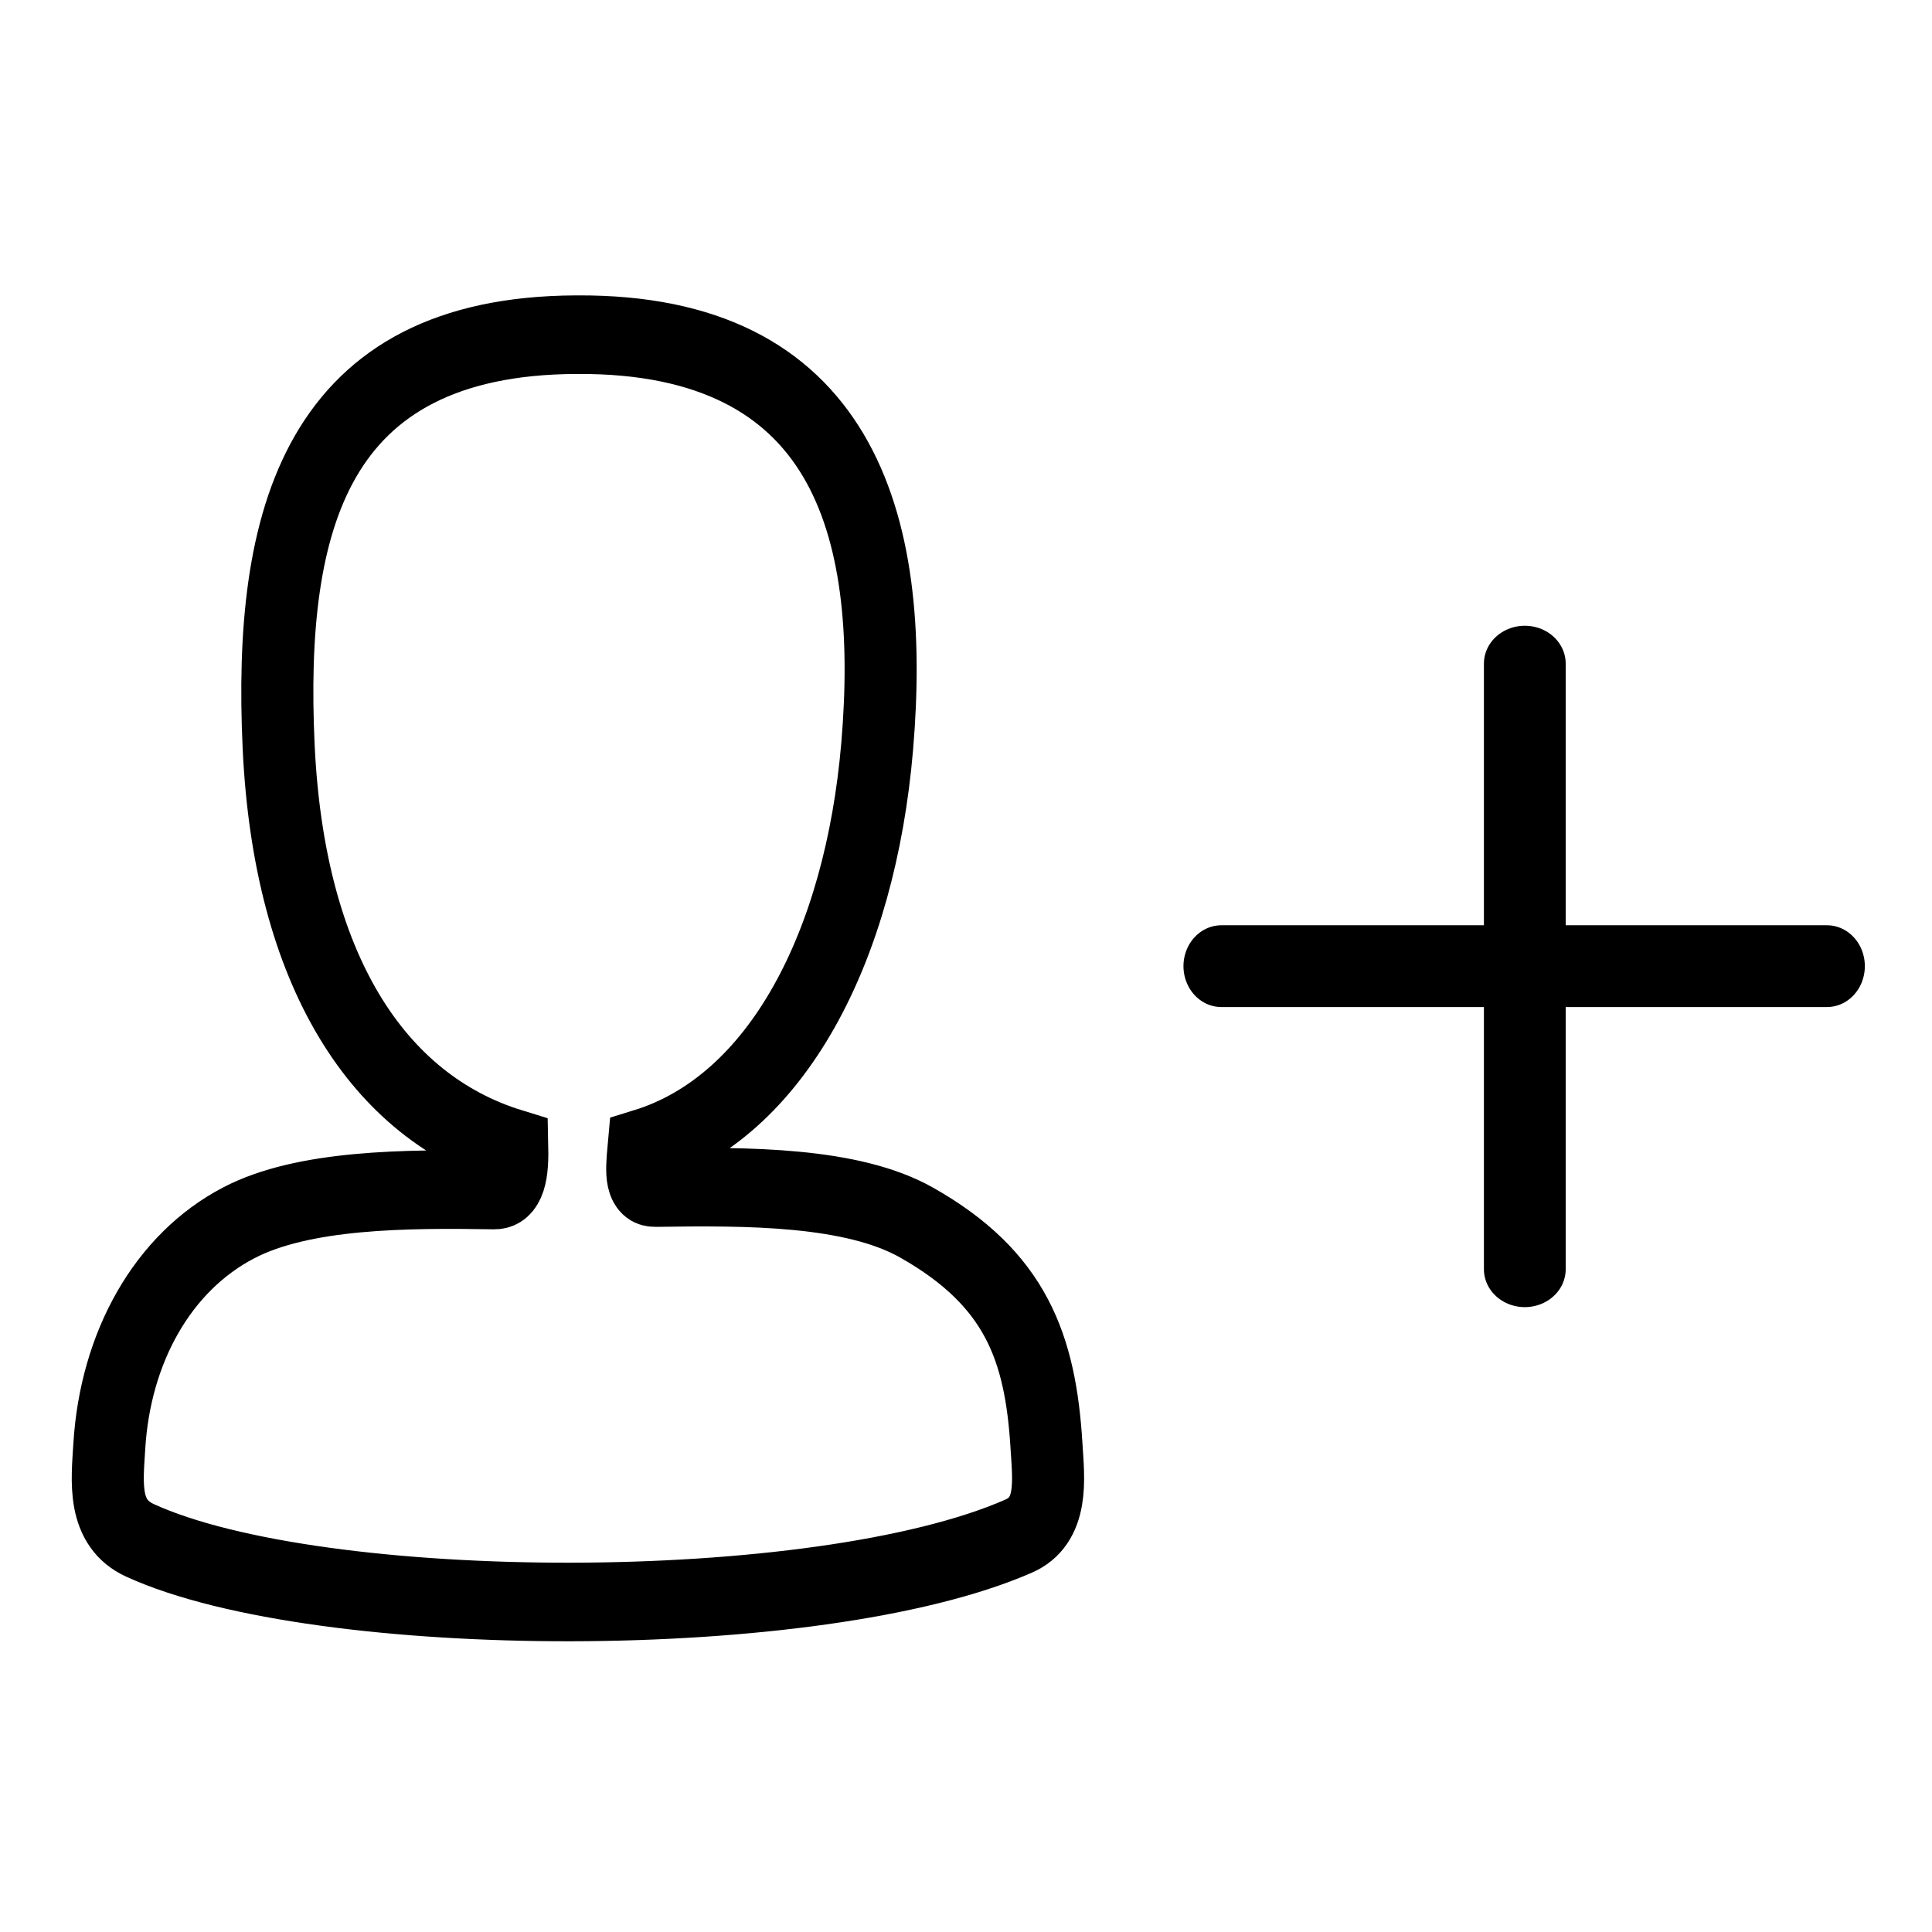 <?xml version="1.0" encoding="UTF-8" standalone="no"?>
<!DOCTYPE svg PUBLIC "-//W3C//DTD SVG 1.1//EN" "http://www.w3.org/Graphics/SVG/1.1/DTD/svg11.dtd">
<svg width="100%" height="100%" viewBox="0 0 32 32" version="1.1" xmlns="http://www.w3.org/2000/svg" xmlns:xlink="http://www.w3.org/1999/xlink" xml:space="preserve" style="fill-rule:evenodd;clip-rule:evenodd;stroke-linecap:round;stroke-miterlimit:1.414;">
    <g id="People" transform="matrix(1,0,0,1,-371.529,-285.934)">
        <g transform="matrix(-0.775,-1.34228e-18,1.45277e-18,0.845,681.801,47.683)">
            <path d="M398.015,310.302C398.061,310.999 398.174,311.806 397.357,312.148C393.529,313.753 382.875,313.789 378.583,312.065C377.825,311.761 377.941,310.963 377.985,310.302C378.112,308.375 378.635,307.023 380.756,305.921C382.143,305.2 384.391,305.205 386.339,305.232C386.663,305.236 386.649,304.981 386.597,304.459C383.741,303.652 381.967,300.494 381.604,296.584C381.193,292.149 382.385,288.491 388,288.514L388.041,288.514C393.614,288.536 394.619,292.153 394.396,296.584C394.174,300.983 392.259,303.652 389.403,304.459C389.389,305.06 389.502,305.284 389.797,305.28C391.683,305.251 393.865,305.263 395.244,305.921C396.881,306.701 397.888,308.375 398.015,310.302Z" style="fill:none;stroke:black;stroke-width:1.54px;"/>
        </g>
        <g transform="matrix(-1.394,0,0,1.505,434.356,285.666)">
            <path d="M23.362,10.811L30.558,10.811" style="fill:none;stroke:black;stroke-width:0.9px;stroke-linejoin:round;stroke-miterlimit:1.5;"/>
        </g>
        <g transform="matrix(-8.53402e-17,1.394,1.505,9.21365e-17,380.514,264.359)">
            <path d="M23.362,10.811L30.558,10.811" style="fill:none;stroke:black;stroke-width:0.9px;stroke-linejoin:round;stroke-miterlimit:1.5;"/>
        </g>
    </g>
</svg>
